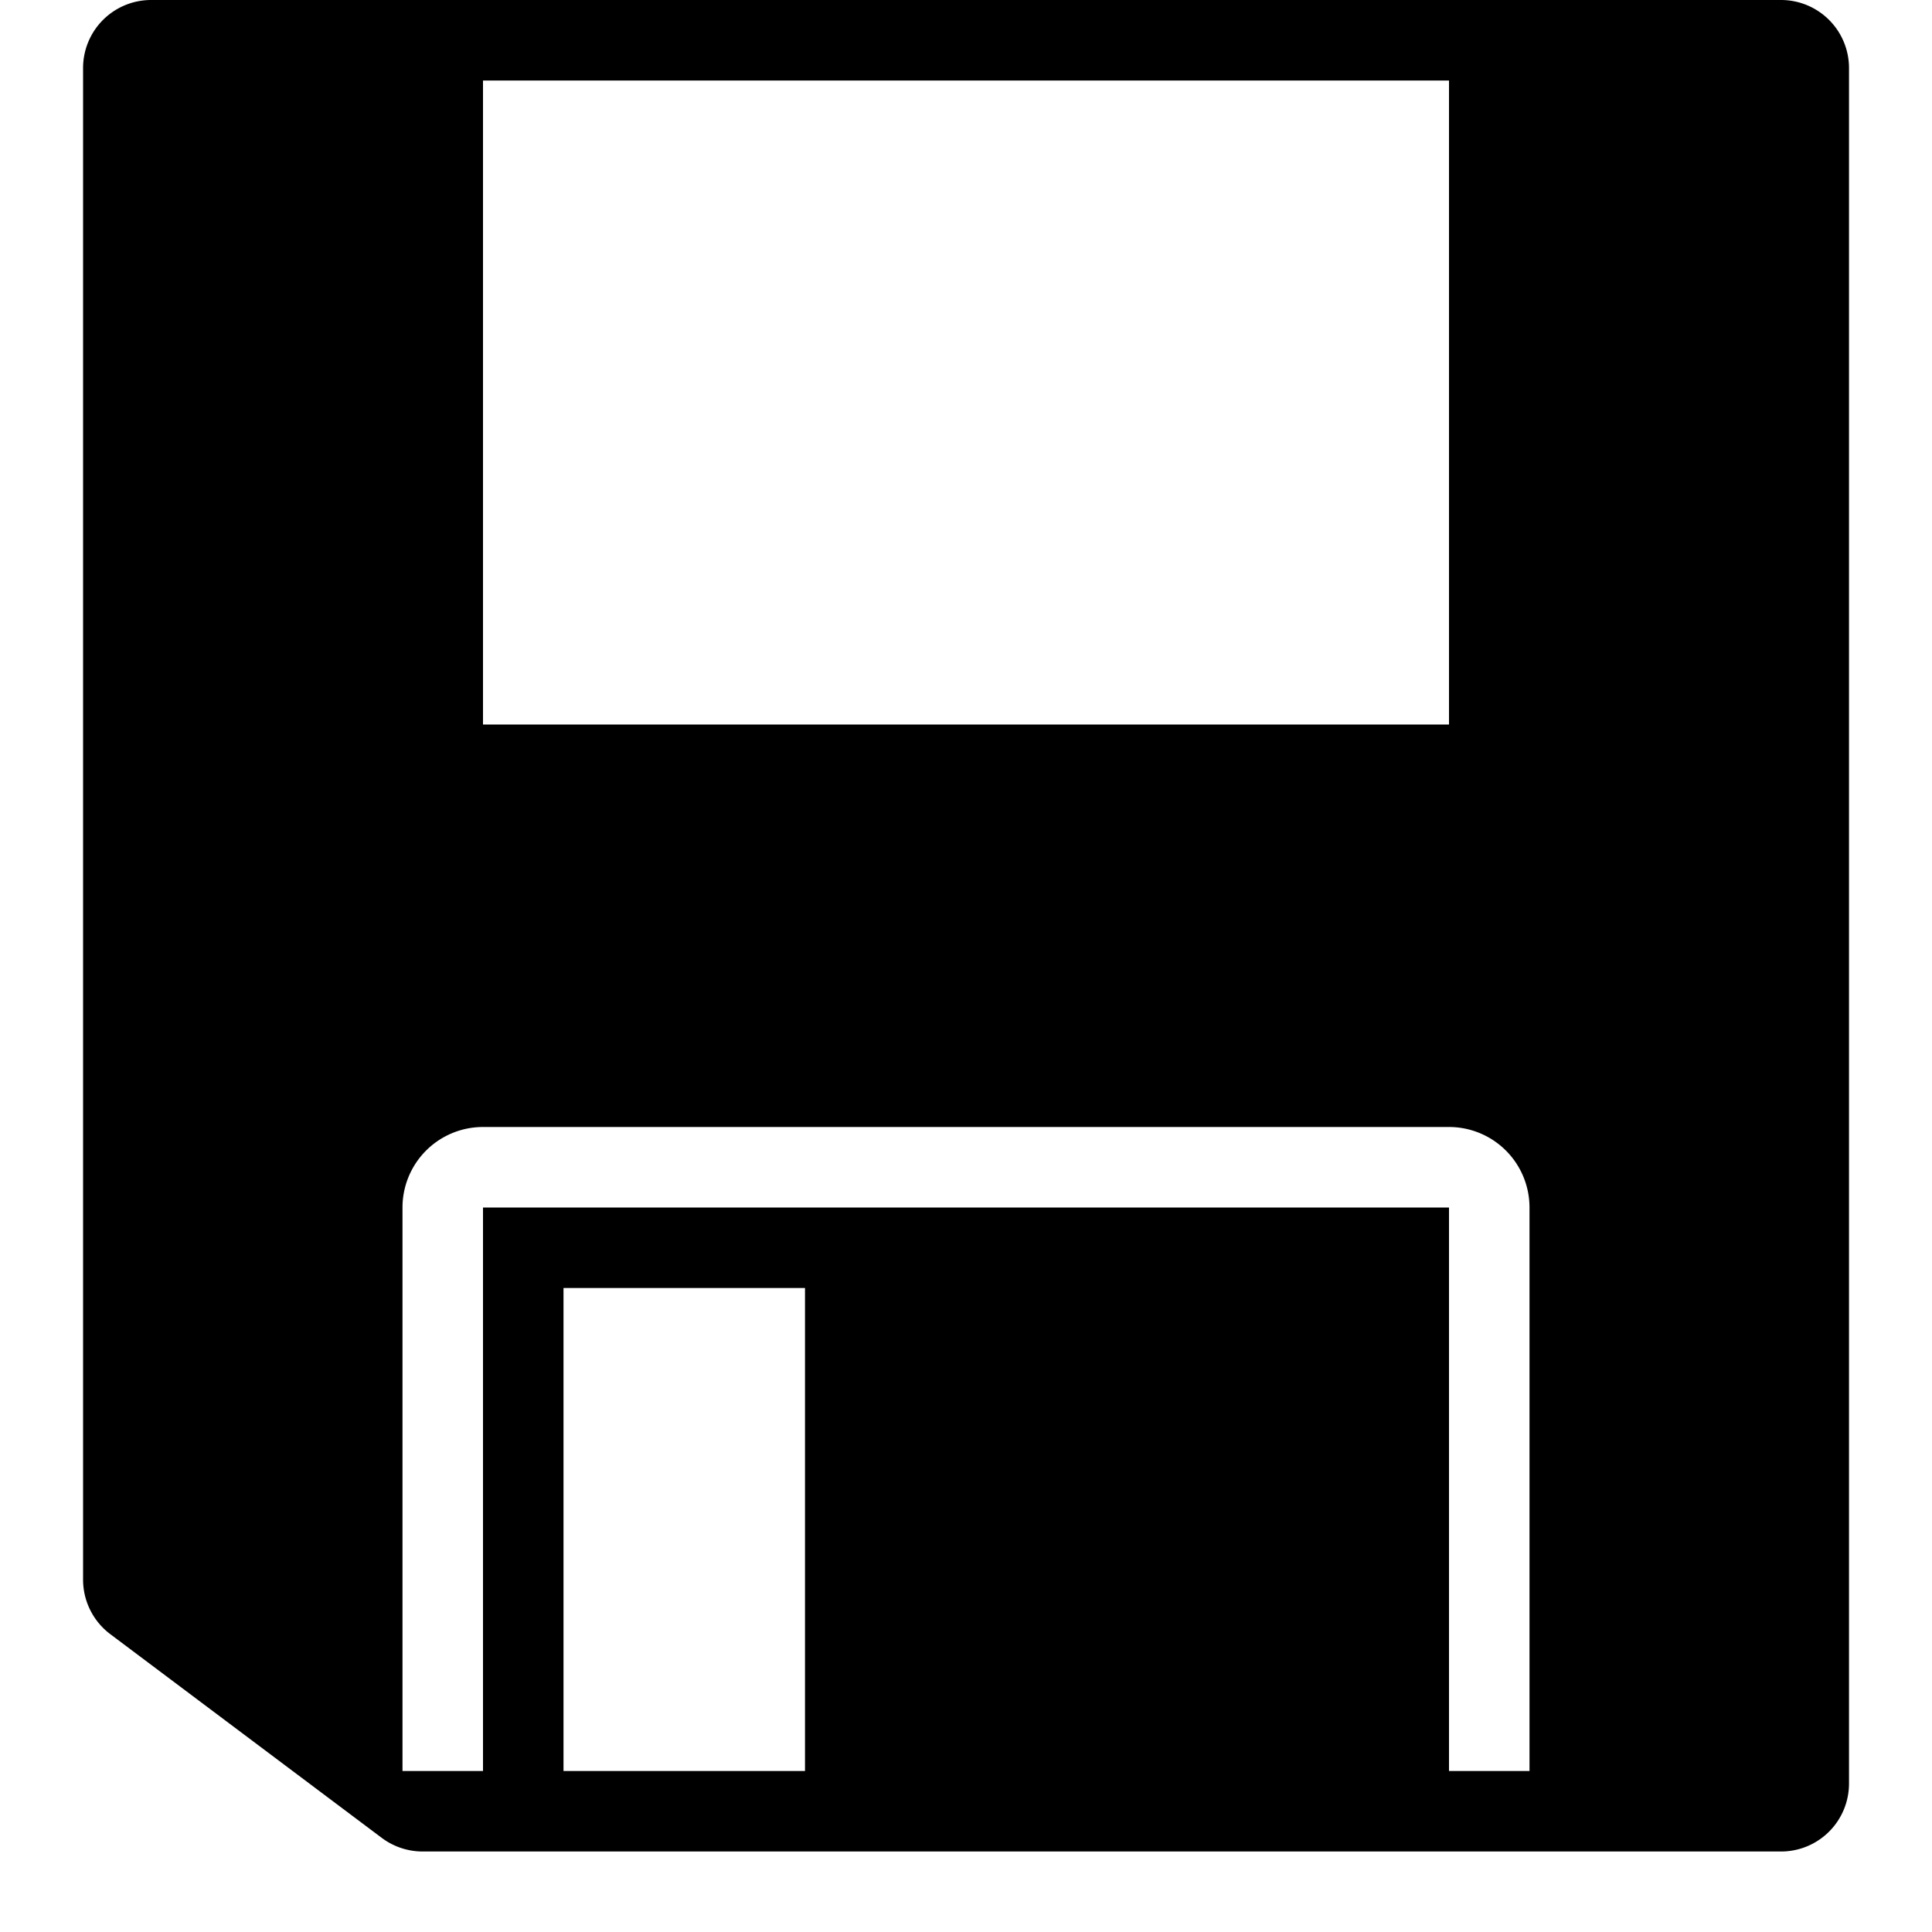 <svg xmlns="http://www.w3.org/2000/svg" viewBox="0 0 24 24"><path d="M22.969.844v21.312a.844.844 0 01-.844.844H5.25a.848.848 0 01-.506-.168L1.37 20.3a.847.847 0 01-.338-.676V.844A.845.845 0 011.875 0h20.25a.845.845 0 01.844.844zM6 1v8h12V1zm1 21h3v-6H7zm11-8H6a1 1 0 00-1 1v7h1v-7h12v7h1v-7a1 1 0 00-1-1z"/></svg>
